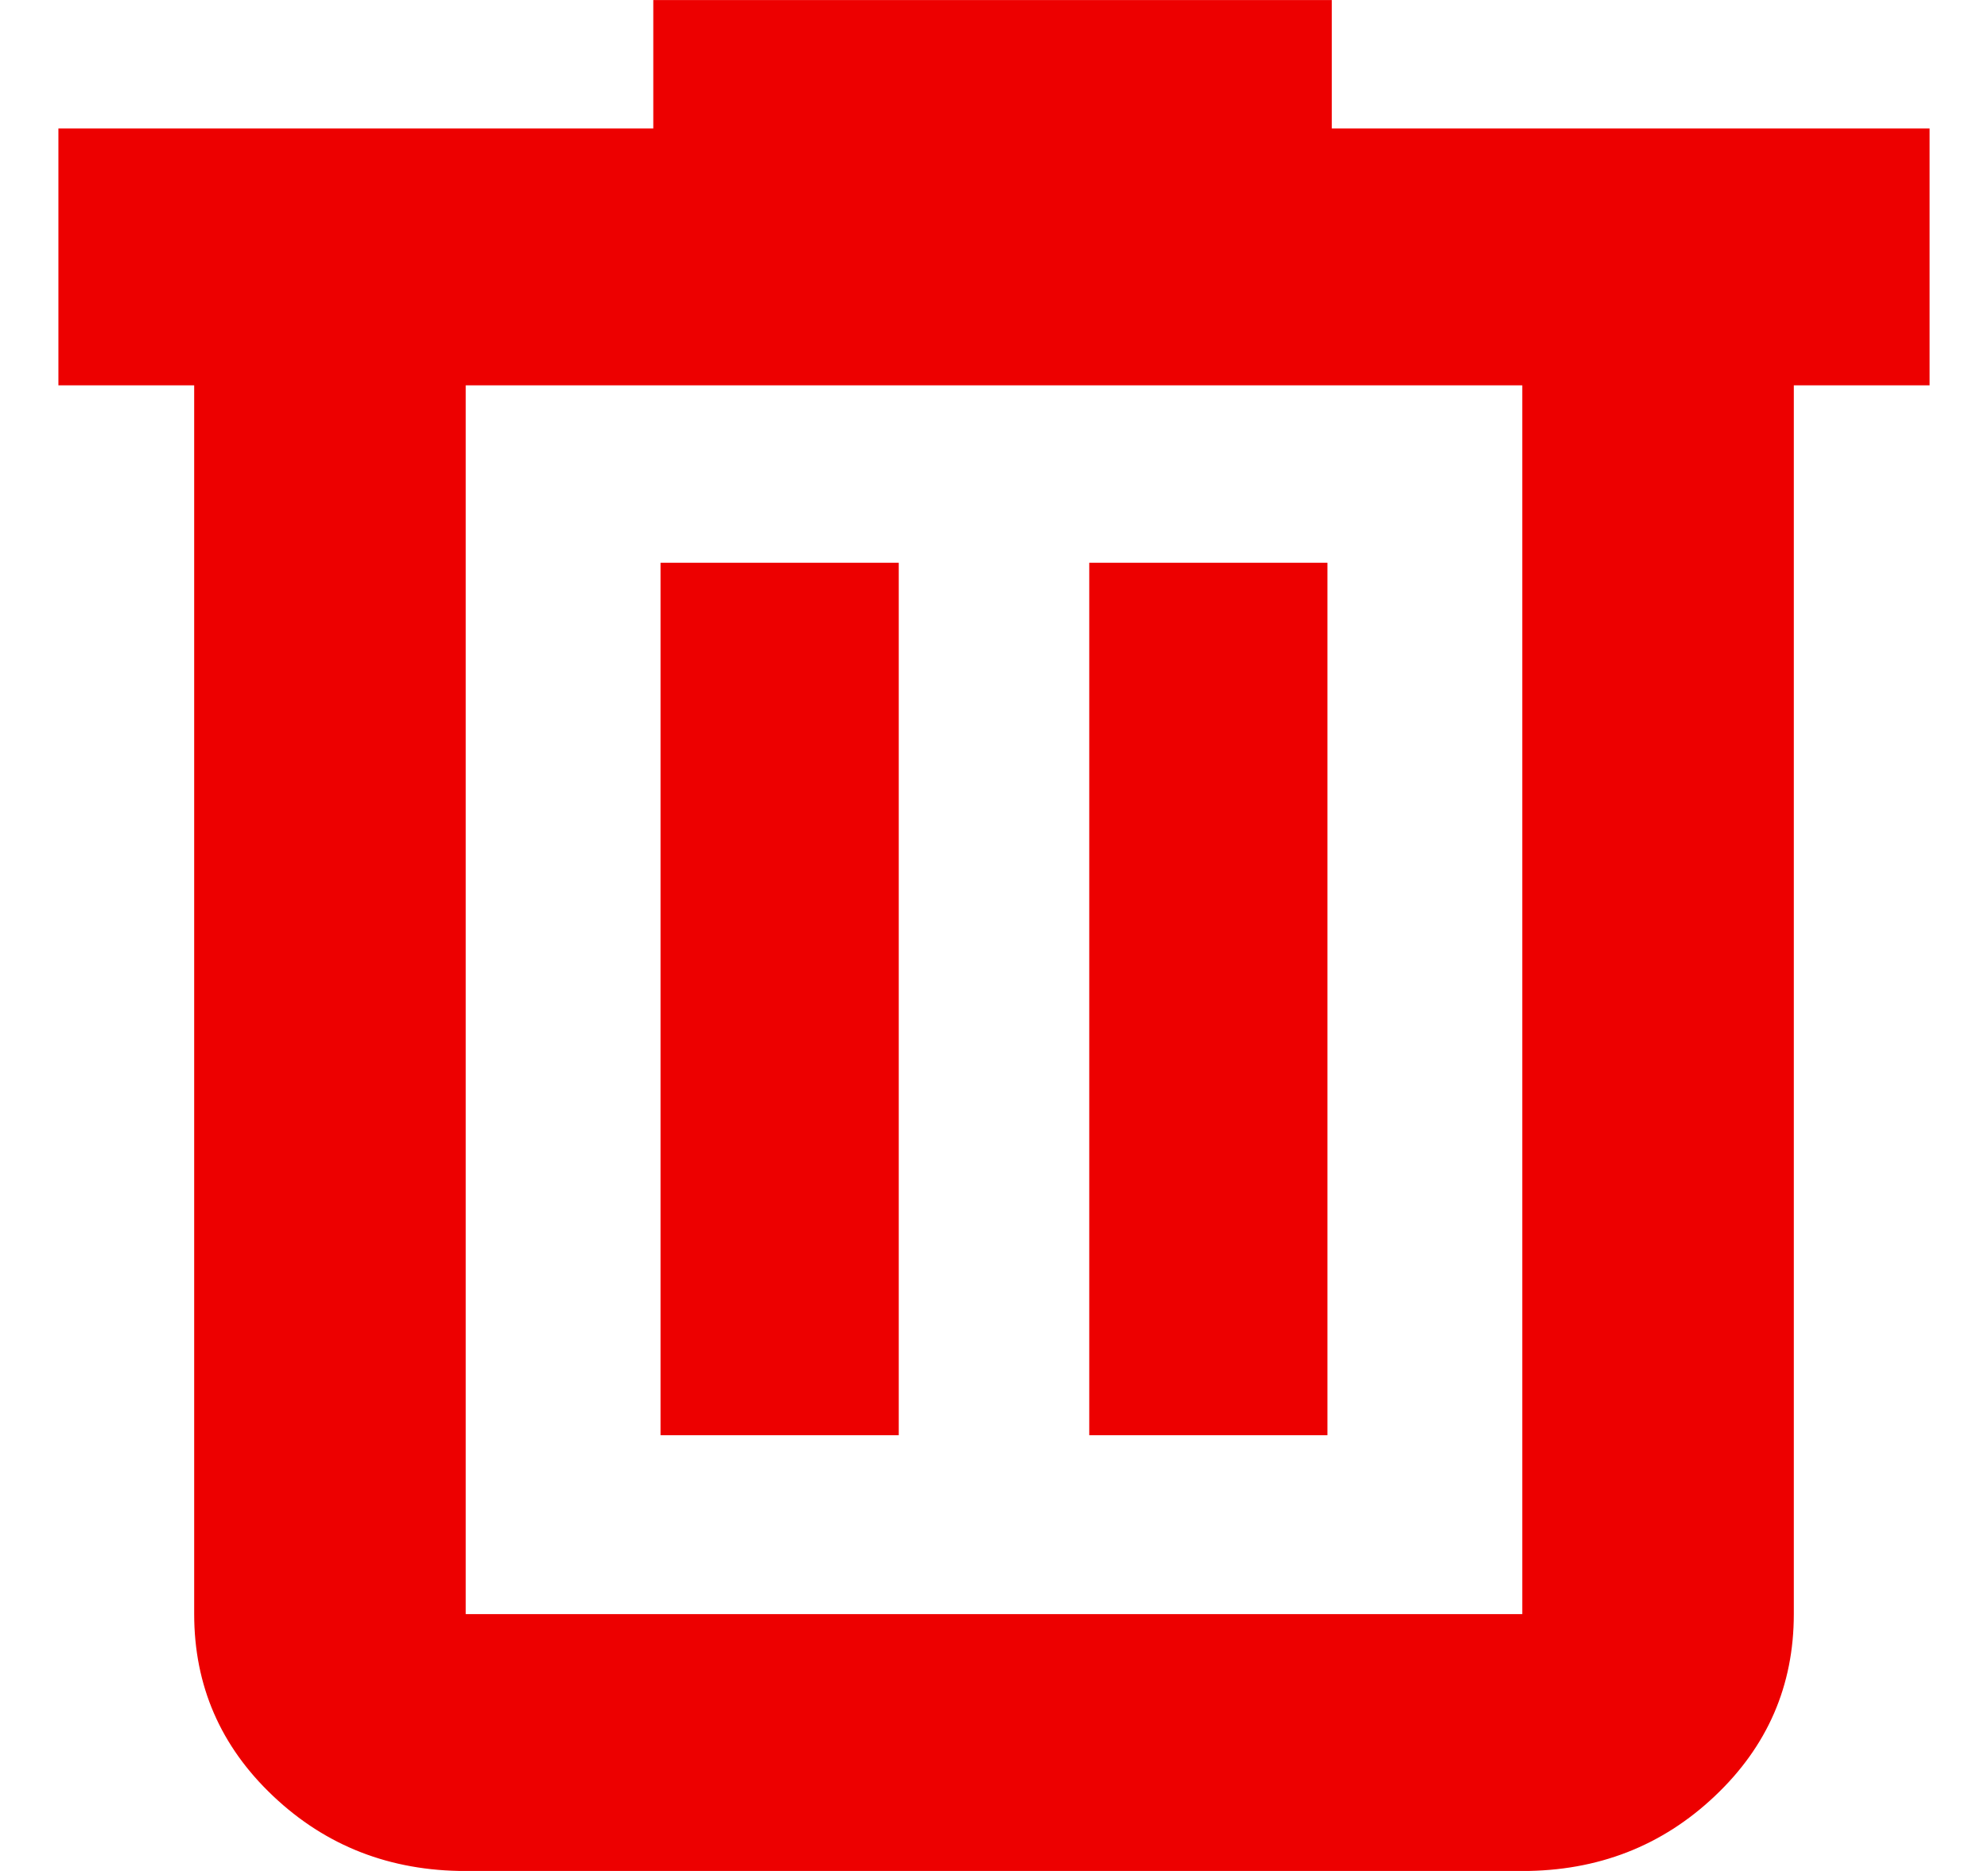 <svg width="17" height="16" viewBox="0 0 17 16" fill="none" xmlns="http://www.w3.org/2000/svg">
<path d="M1.673 3.295V3.283H1.661H0.512V1.111H5.587H5.599V1.098V0.013H11.376V1.098V1.111H11.389H16.488V3.283H15.339H15.327V3.295V13.803C15.327 14.412 15.103 14.928 14.655 15.351C14.207 15.775 13.661 15.988 13.017 15.988H3.983C3.339 15.988 2.793 15.775 2.345 15.351C1.897 14.928 1.673 14.412 1.673 13.803V3.295ZM13.03 3.295V3.283H13.017H3.983H3.97V3.295V13.803V13.816H3.983H13.017H13.03V13.803V3.295ZM7.673 4.825V12.261H5.661V4.825H7.673ZM11.339 4.825V12.261H9.327V4.825H11.339Z" fill="#ED0000" stroke="#ED0000" stroke-width="0.025"/>
</svg>
